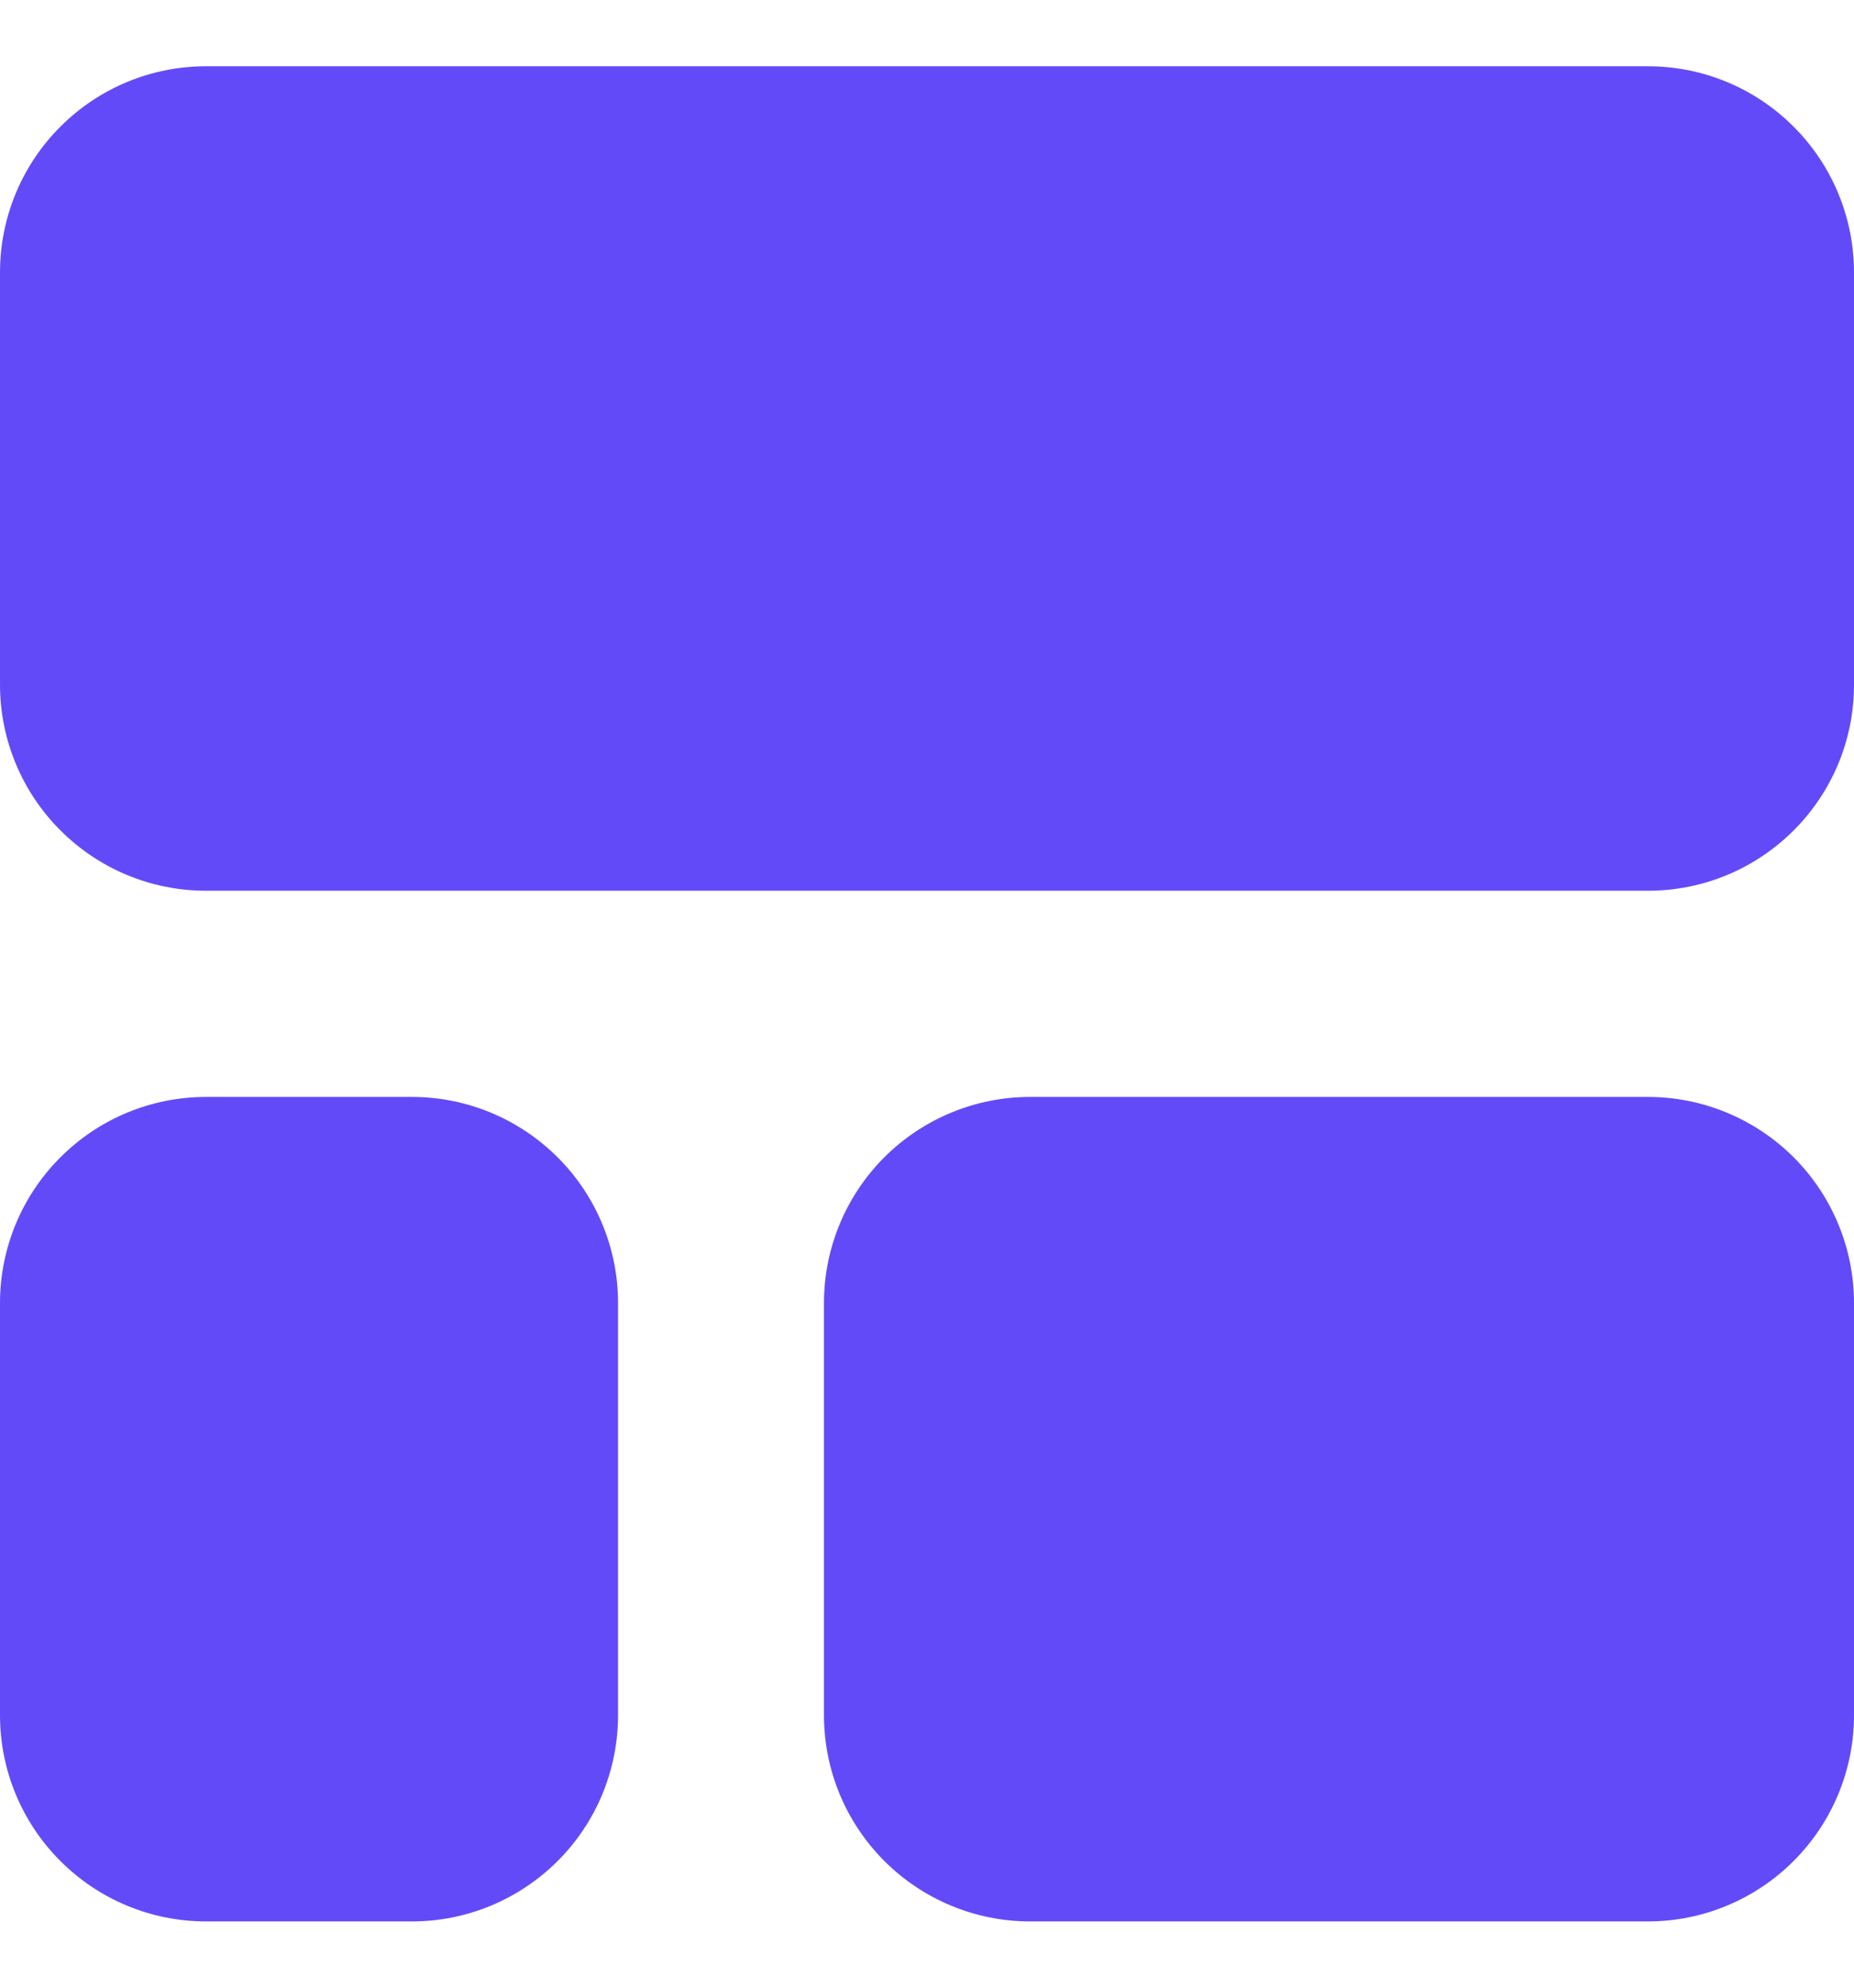 <svg width="14" height="15" viewBox="0 0 14 15" fill="none" xmlns="http://www.w3.org/2000/svg">
<path fill-rule="evenodd" clip-rule="evenodd" d="M6.222 12.944C6.222 13.357 6.386 13.752 6.678 14.044C6.97 14.336 7.366 14.5 7.778 14.5H12.444C12.857 14.5 13.252 14.336 13.544 14.044C13.836 13.752 14 13.357 14 12.944V9.833C14 9.421 13.836 9.025 13.544 8.733C13.252 8.442 12.857 8.278 12.444 8.278H7.778C7.366 8.278 6.97 8.442 6.678 8.733C6.386 9.025 6.222 9.421 6.222 9.833V12.944ZM3.111 8.278H1.556C1.143 8.278 0.747 8.442 0.456 8.734C0.164 9.025 0 9.421 0 9.833V12.944C0 13.357 0.164 13.753 0.456 14.044C0.747 14.336 1.143 14.5 1.556 14.5H3.111C3.523 14.5 3.919 14.336 4.211 14.044C4.503 13.753 4.667 13.357 4.667 12.944V9.833C4.667 9.421 4.503 9.025 4.211 8.734C3.919 8.442 3.523 8.278 3.111 8.278ZM14 2.056C14 1.643 13.836 1.247 13.544 0.956C13.253 0.664 12.857 0.5 12.444 0.5H1.556C1.143 0.5 0.747 0.664 0.456 0.956C0.164 1.247 3.96957e-05 1.643 3.96957e-05 2.056V5.167C3.96957e-05 5.579 0.164 5.975 0.456 6.266C0.747 6.558 1.143 6.722 1.556 6.722H12.444C13.304 6.722 14 6.026 14 5.167L14 2.056Z" fill="#634AF9"/>
</svg>
